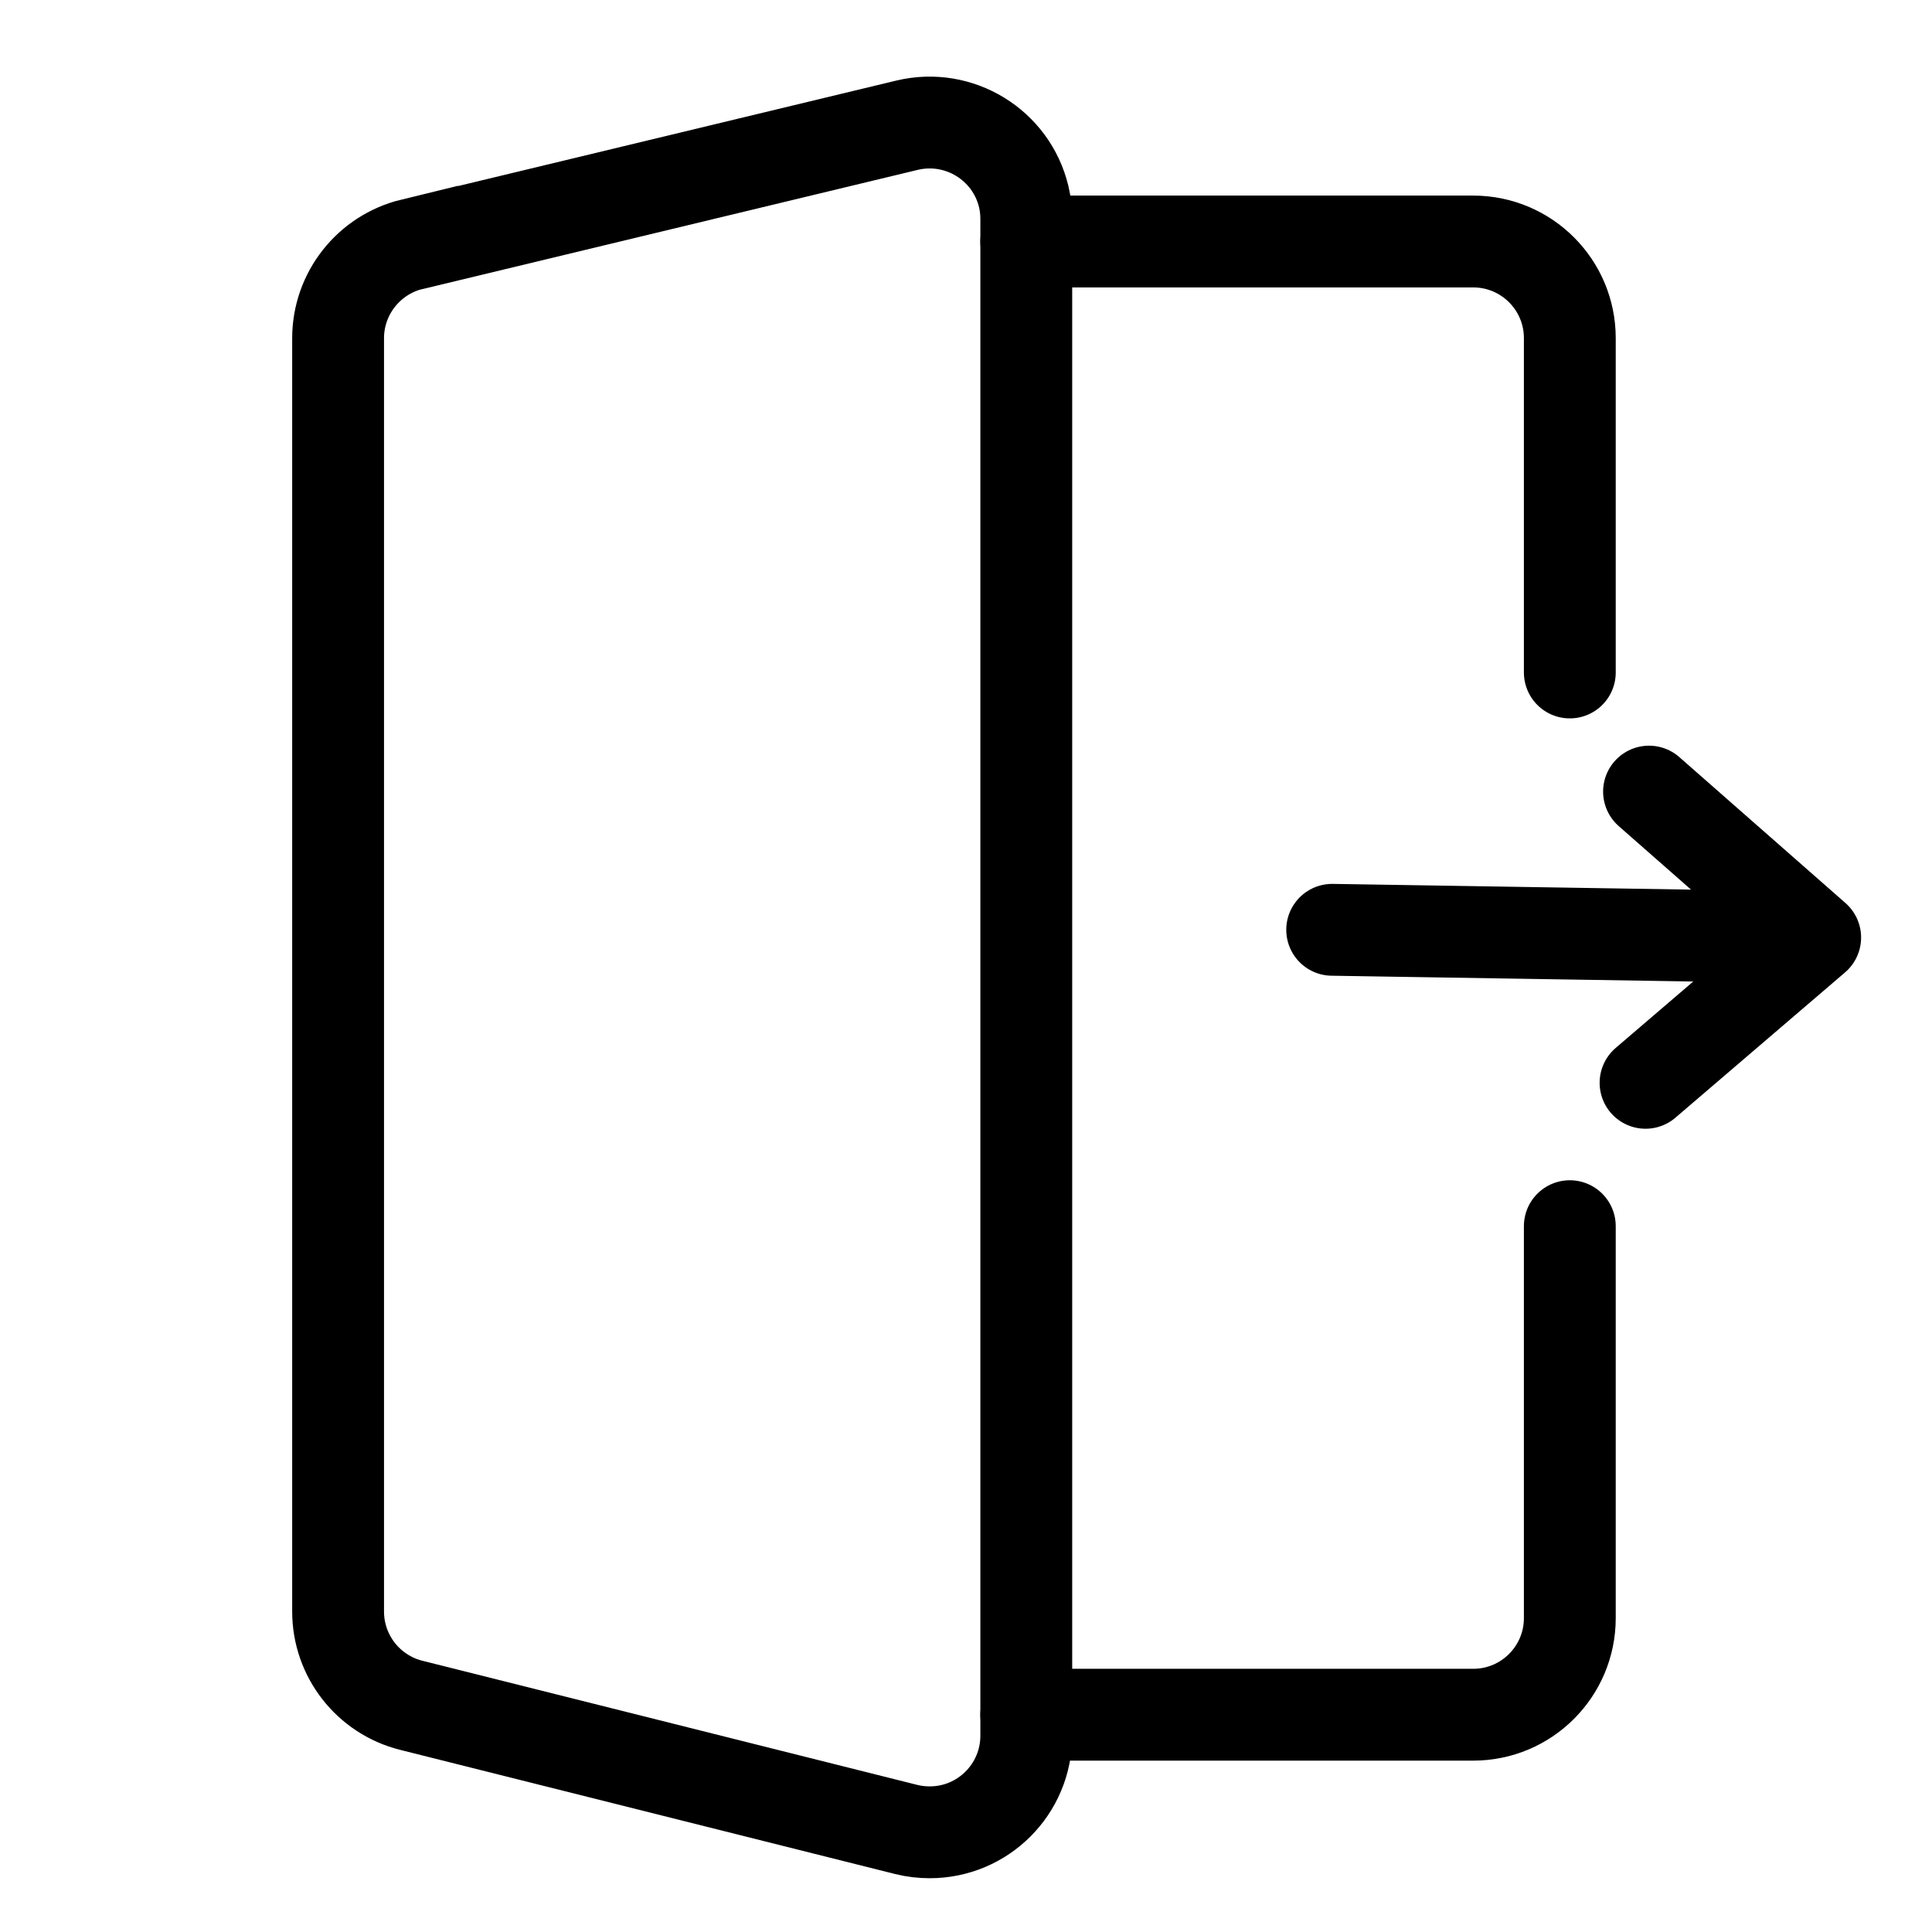 <svg xmlns="http://www.w3.org/2000/svg" width="15" height="15" viewBox="0 0 15 15">
    <defs>
        <filter id="fxmglgnfca" color-interpolation-filters="auto">
            <feColorMatrix in="SourceGraphic" values="0 0 0 0 0.359 0 0 0 0 0.661 0 0 0 0 0.793 0 0 0 1 0"/>
        </filter>
    </defs>
    <g fill="none" fill-rule="evenodd">
        <g>
            <g>
                <g>
                    <g filter="url(#fxmglgnfca)" transform="translate(-1794, -287) translate(1638, 56) translate(0, 216) translate(156, 14)">
                        <g>
                            <g stroke="#000" stroke-width=".713">
                                <path stroke-linecap="round" d="M9.563 8.77v3.043c0 .414-.336.75-.75.75h-3.47m0-11.438h3.47c.414 0 .75.336.75.75v2.596" transform="translate(0, 1) translate(2.625, 0.75)"/>
                                <path d="M.575 1.147L4.418.222c.403-.096.808.152.905.554.014.058.02.117.02.176v11.774c0 .414-.335.75-.75.75-.06 0-.122-.007-.182-.022L.568 12.49C.234 12.406 0 12.106 0 11.762V1.876c0-.347.238-.648.575-.73z" transform="translate(0, 1) translate(2.625, 0.75)"/>
                                <g stroke-linecap="round">
                                    <path d="M1.073 3.75L1.133 0M0 1.29L1.133 0M2.261 1.317L1.133 0" transform="translate(0, 1) translate(2.625, 0.75) translate(9.468, 6.896) rotate(-270) translate(-9.468, -6.896) translate(7.968, 4.896)"/>
                                </g>
                            </g>
                        </g>
                    </g>
                </g>
            </g>
        </g>
    </g>
</svg>
